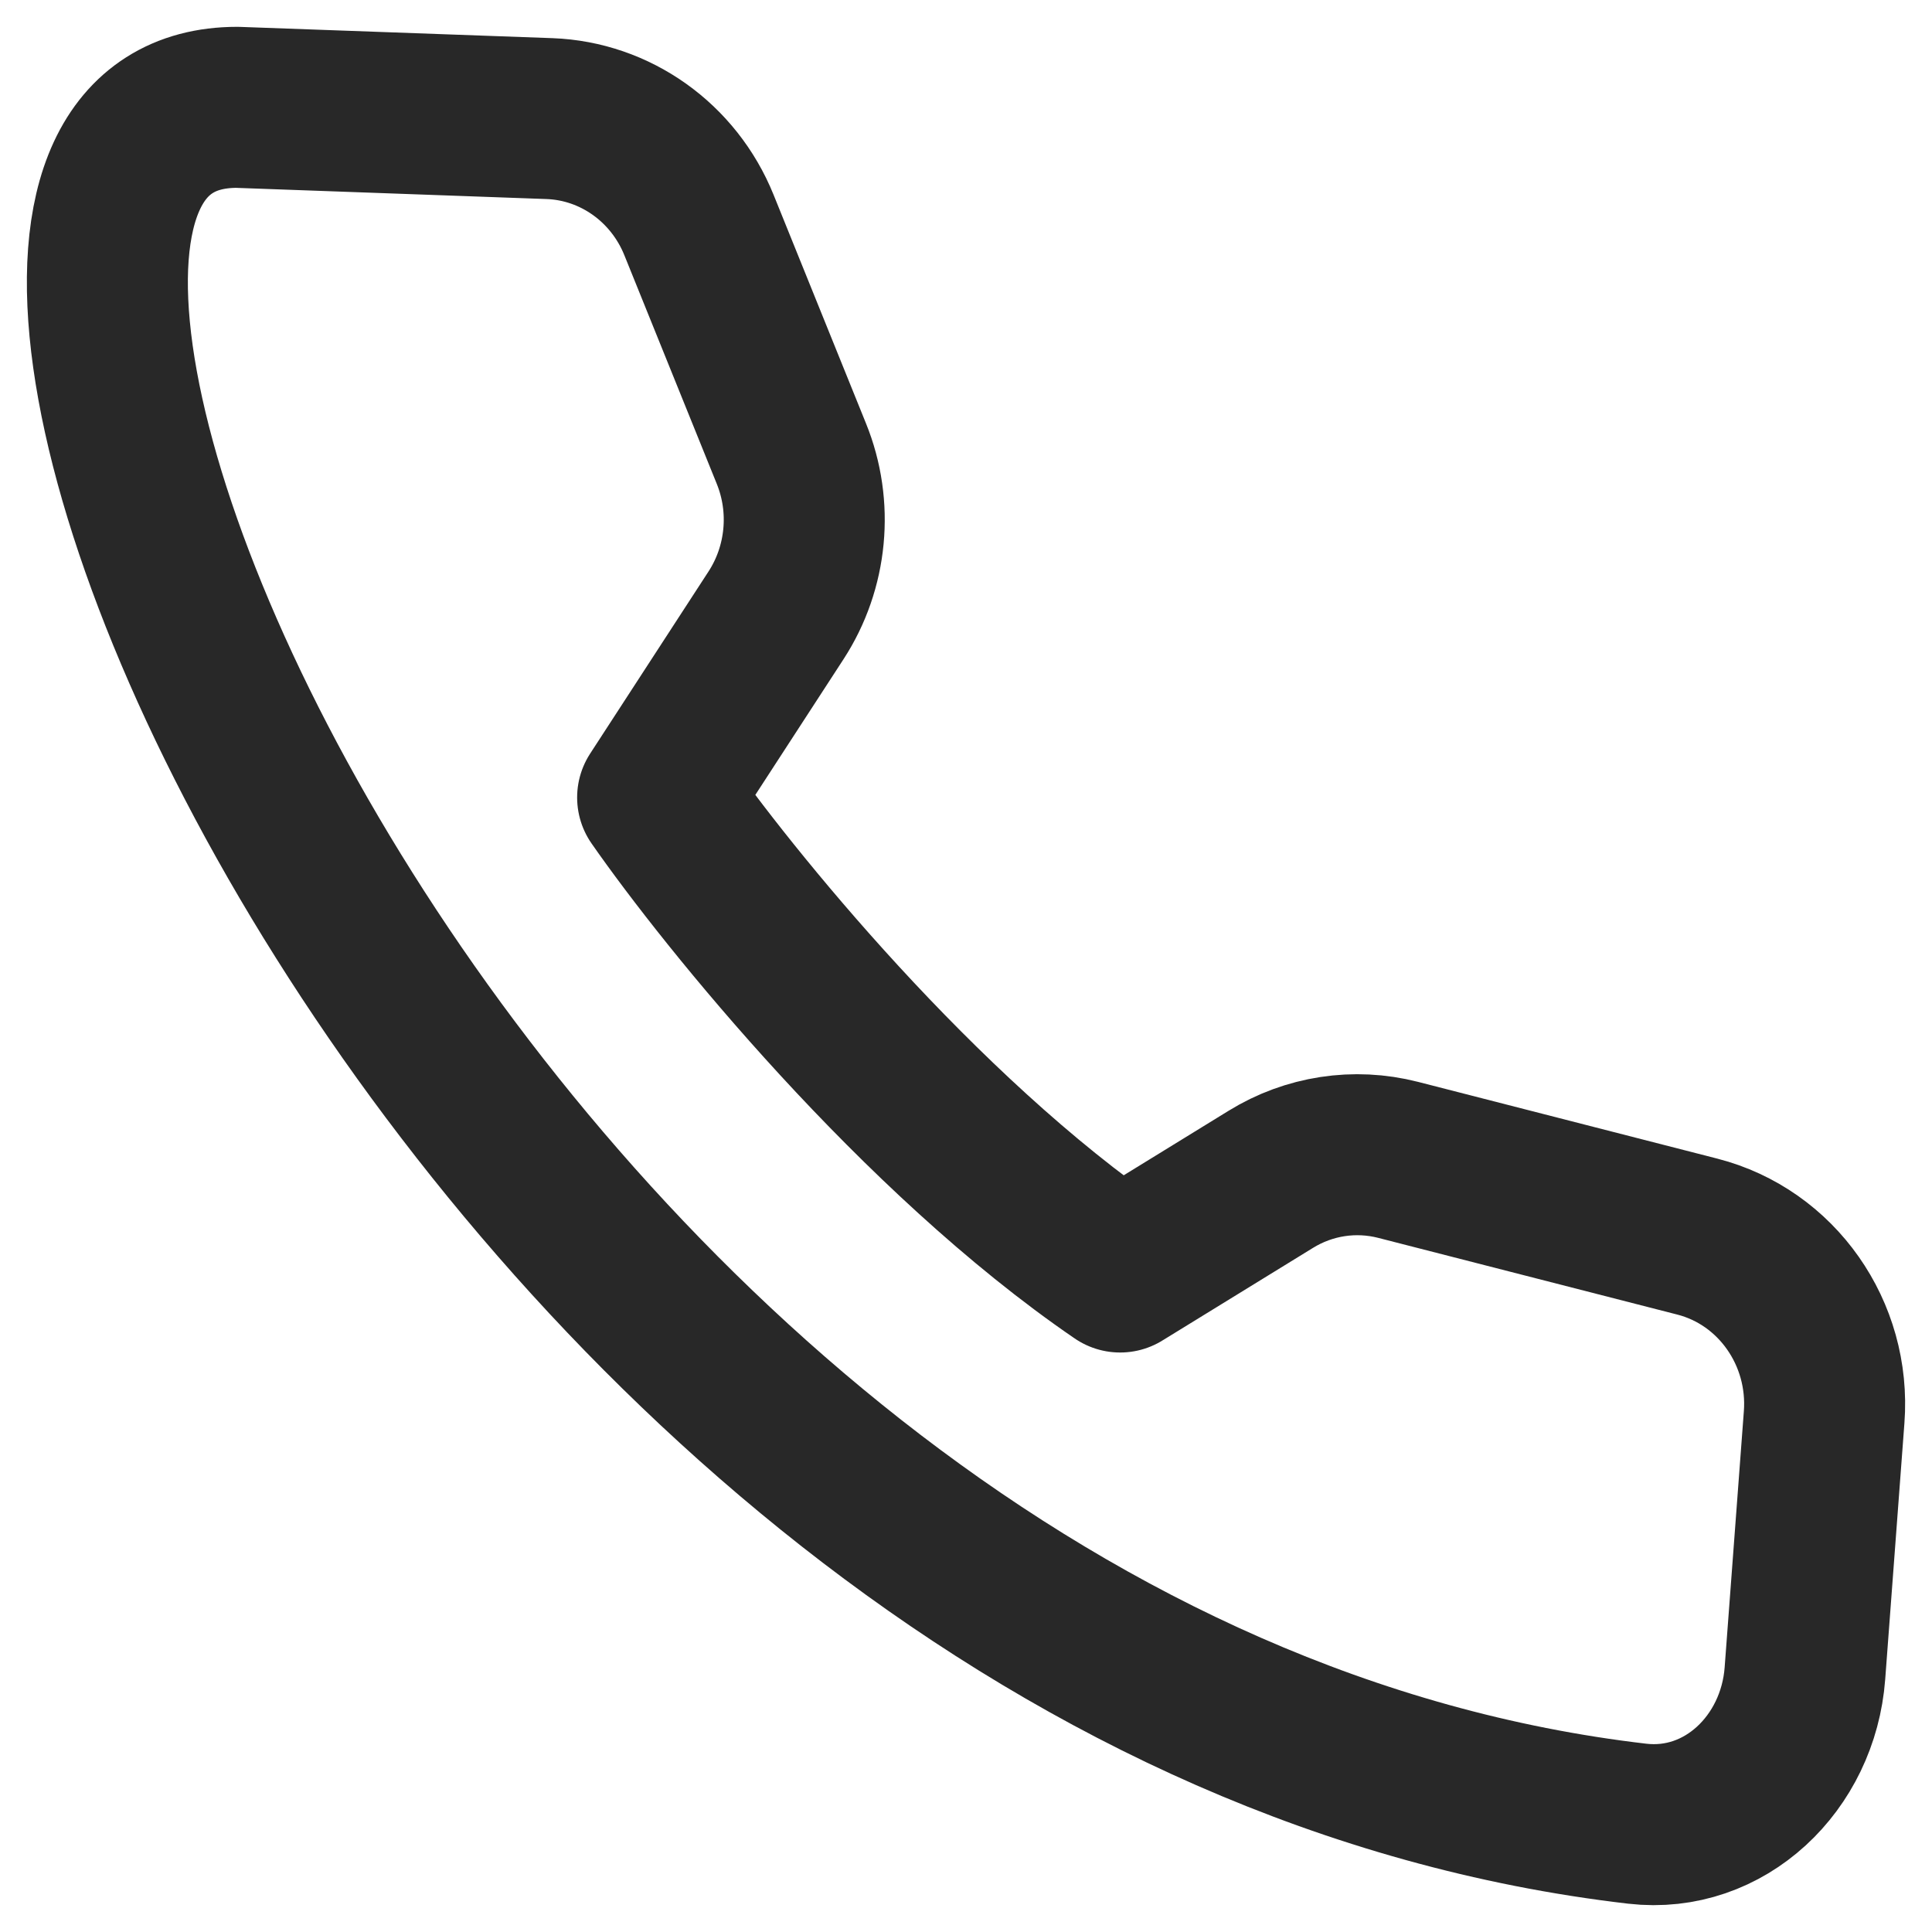 <svg width="18" height="18" viewBox="0 0 18 18" fill="none" xmlns="http://www.w3.org/2000/svg">
  <path d="M2.209 1L5.12 1.105C5.733 1.128 6.277 1.515 6.512 2.096L7.373 4.226C7.574 4.721 7.52 5.287 7.23 5.733L6.127 7.43C6.78 8.368 8.556 10.565 10.436 11.851L11.839 10.988C12.195 10.768 12.622 10.703 13.025 10.806L15.813 11.521C16.554 11.711 17.054 12.422 16.995 13.204L16.816 15.591C16.753 16.428 16.068 17.085 15.254 16.991C4.514 15.742 -1.784 1 2.209 1Z" stroke="#282828" stroke-width="1.5" stroke-linecap="round" stroke-linejoin="round"/>
</svg>
